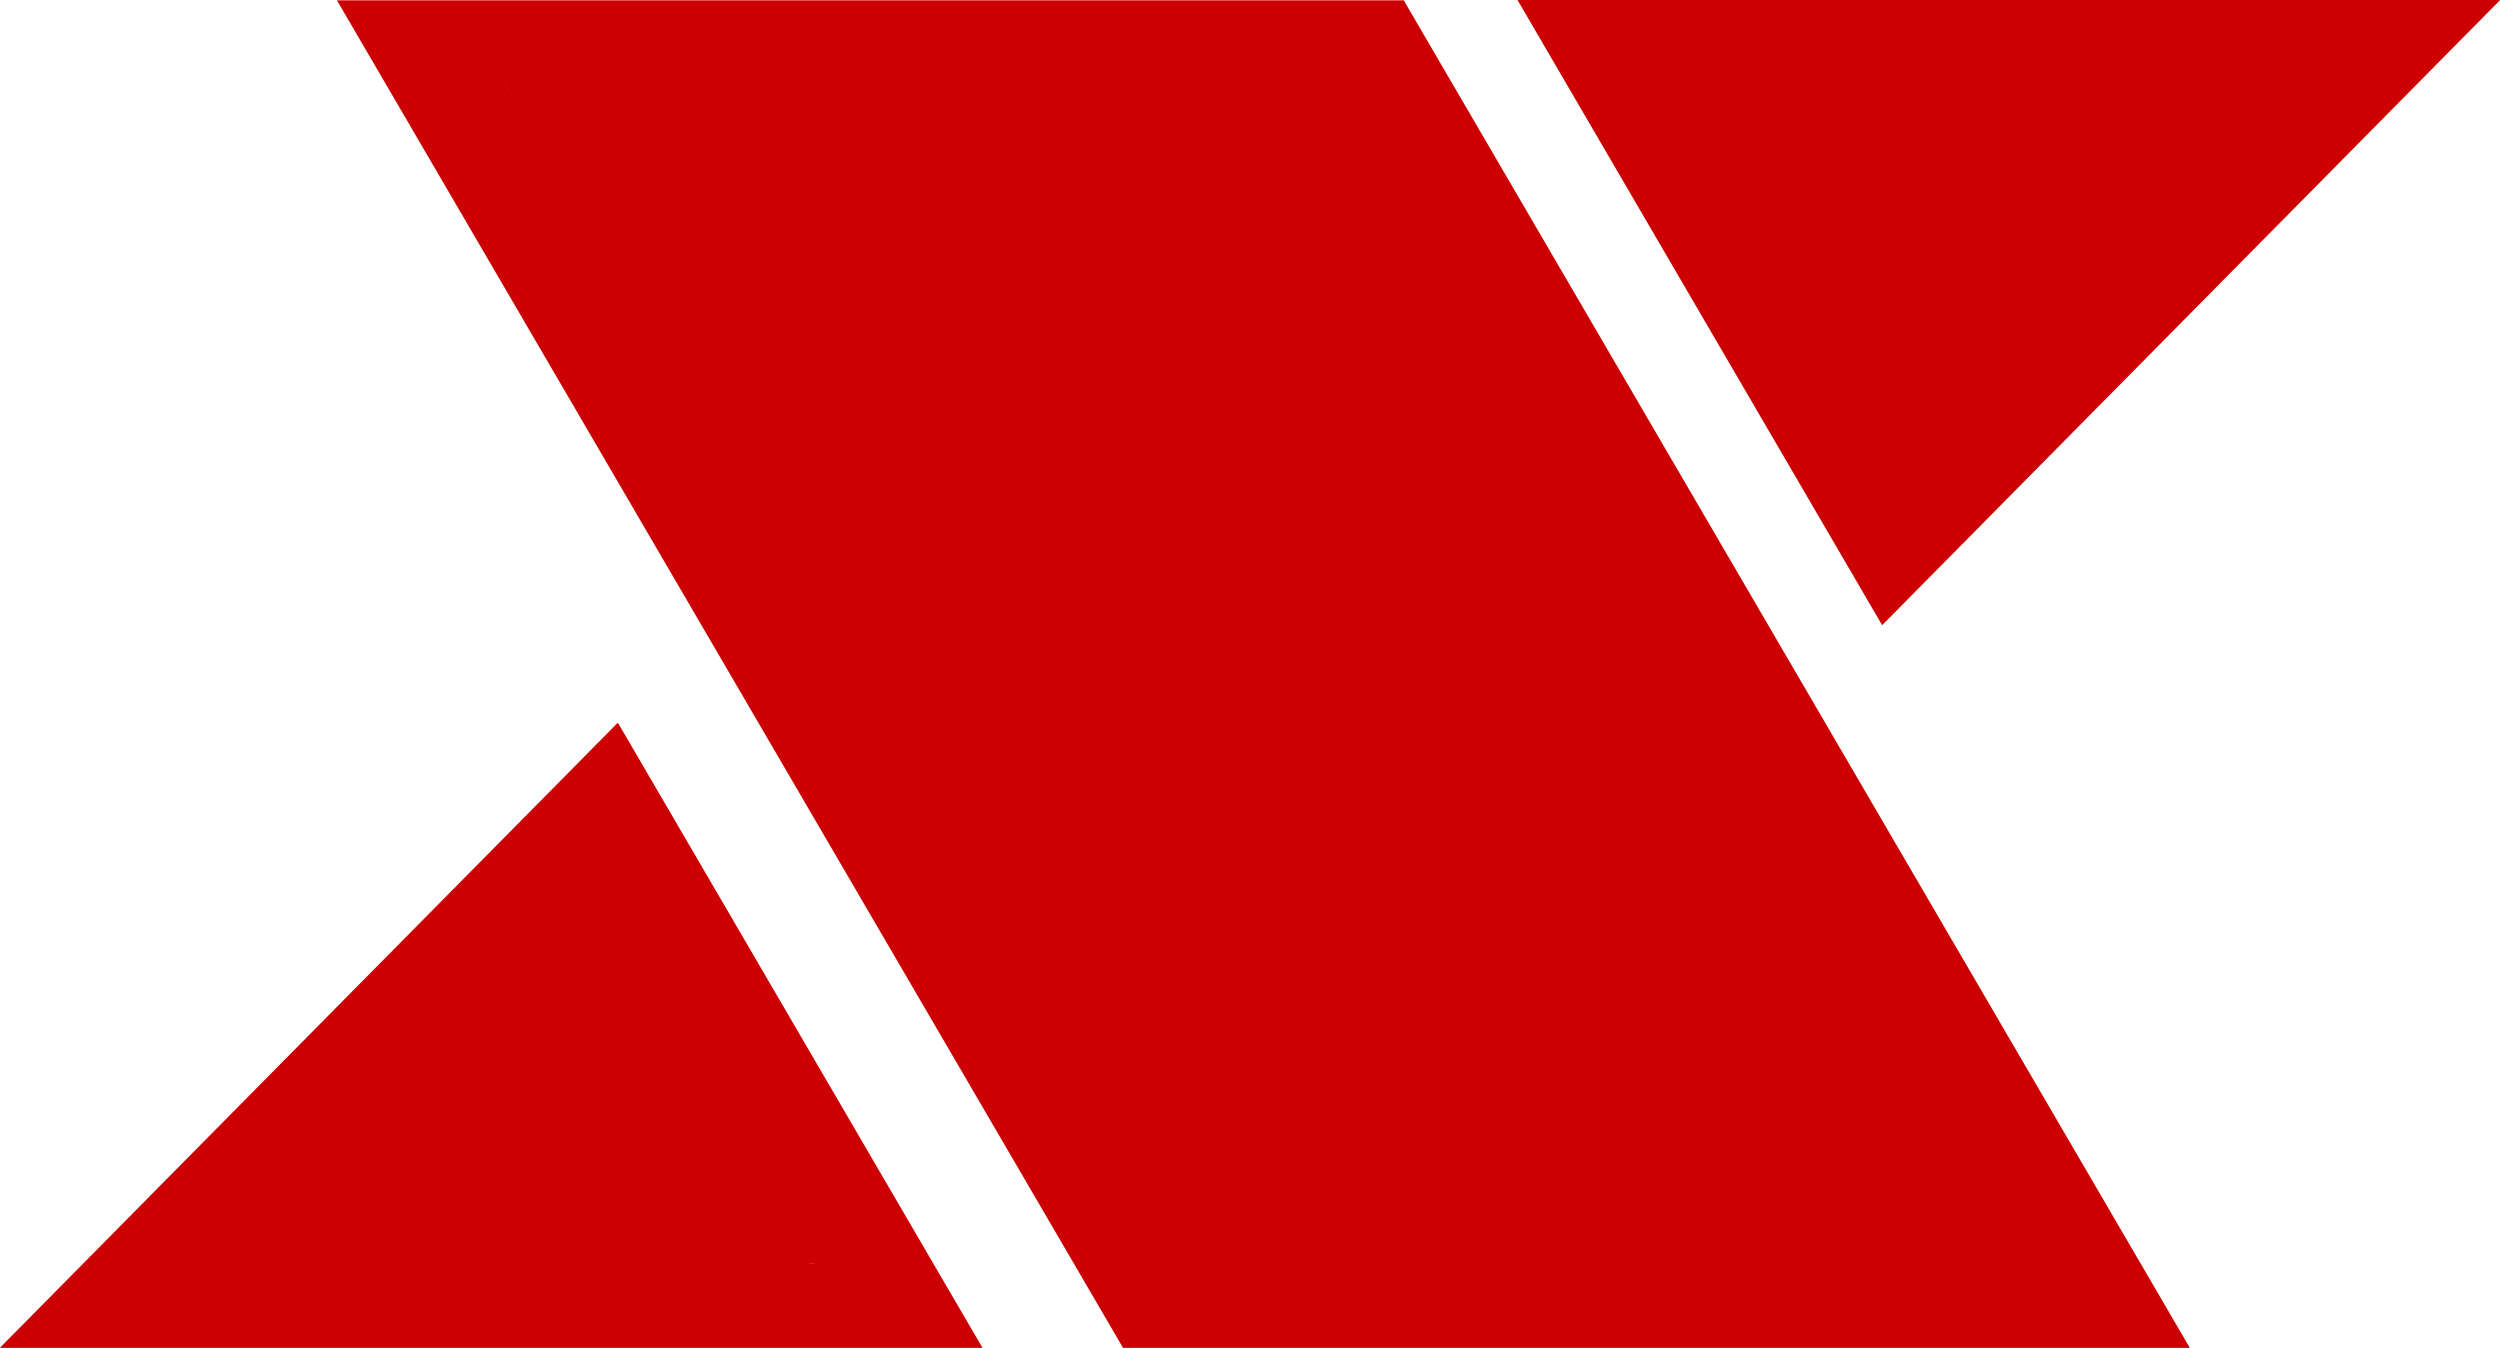 <?xml version="1.0" encoding="UTF-8"?>
<svg version="1.1" viewBox="0 0 14 7.549" xmlns="http://www.w3.org/2000/svg">
<g clip-path="url(#a)">
<path d="m2.83 0.474h4.559l3.76 6.446h-4.559zm-0.943-0.472 4.402 7.546h5.974l-4.402-7.546z" fill="#c00"/>
<path d="m3.275 5.033 1.284 2.044h-3.302zm0.185-0.986-3.461 3.501h5.503z" fill="#c00"/>
<path d="m10.725 2.516-1.284-2.044h3.301zm-0.185 0.985 3.461-3.501h-5.503l2.042 3.501" fill="#c00"/>
<rect transform="matrix(1 0 .484 .875 0 0)" x="2.566" y=".303" width="4.881" height="7.797" ry=".015" fill="#c00" stroke-width="1.047"/>
<path d="m3.594 5.325-1.389 1.365 1.816-0.058-0.627-0.89" fill="#ff0005" fill-opacity=".867" stroke="#c00" stroke-width=".923px"/>
<path d="m10.401 2.208 1.389-1.365-1.816 0.058 0.627 0.89" fill="#ff0005" fill-opacity=".867" stroke="#c00" stroke-width=".923px"/>
</g>
<defs>
<clipPath id="a">
<rect width="14" height="7.549" fill="#fff"/>
</clipPath>
</defs>
</svg>
